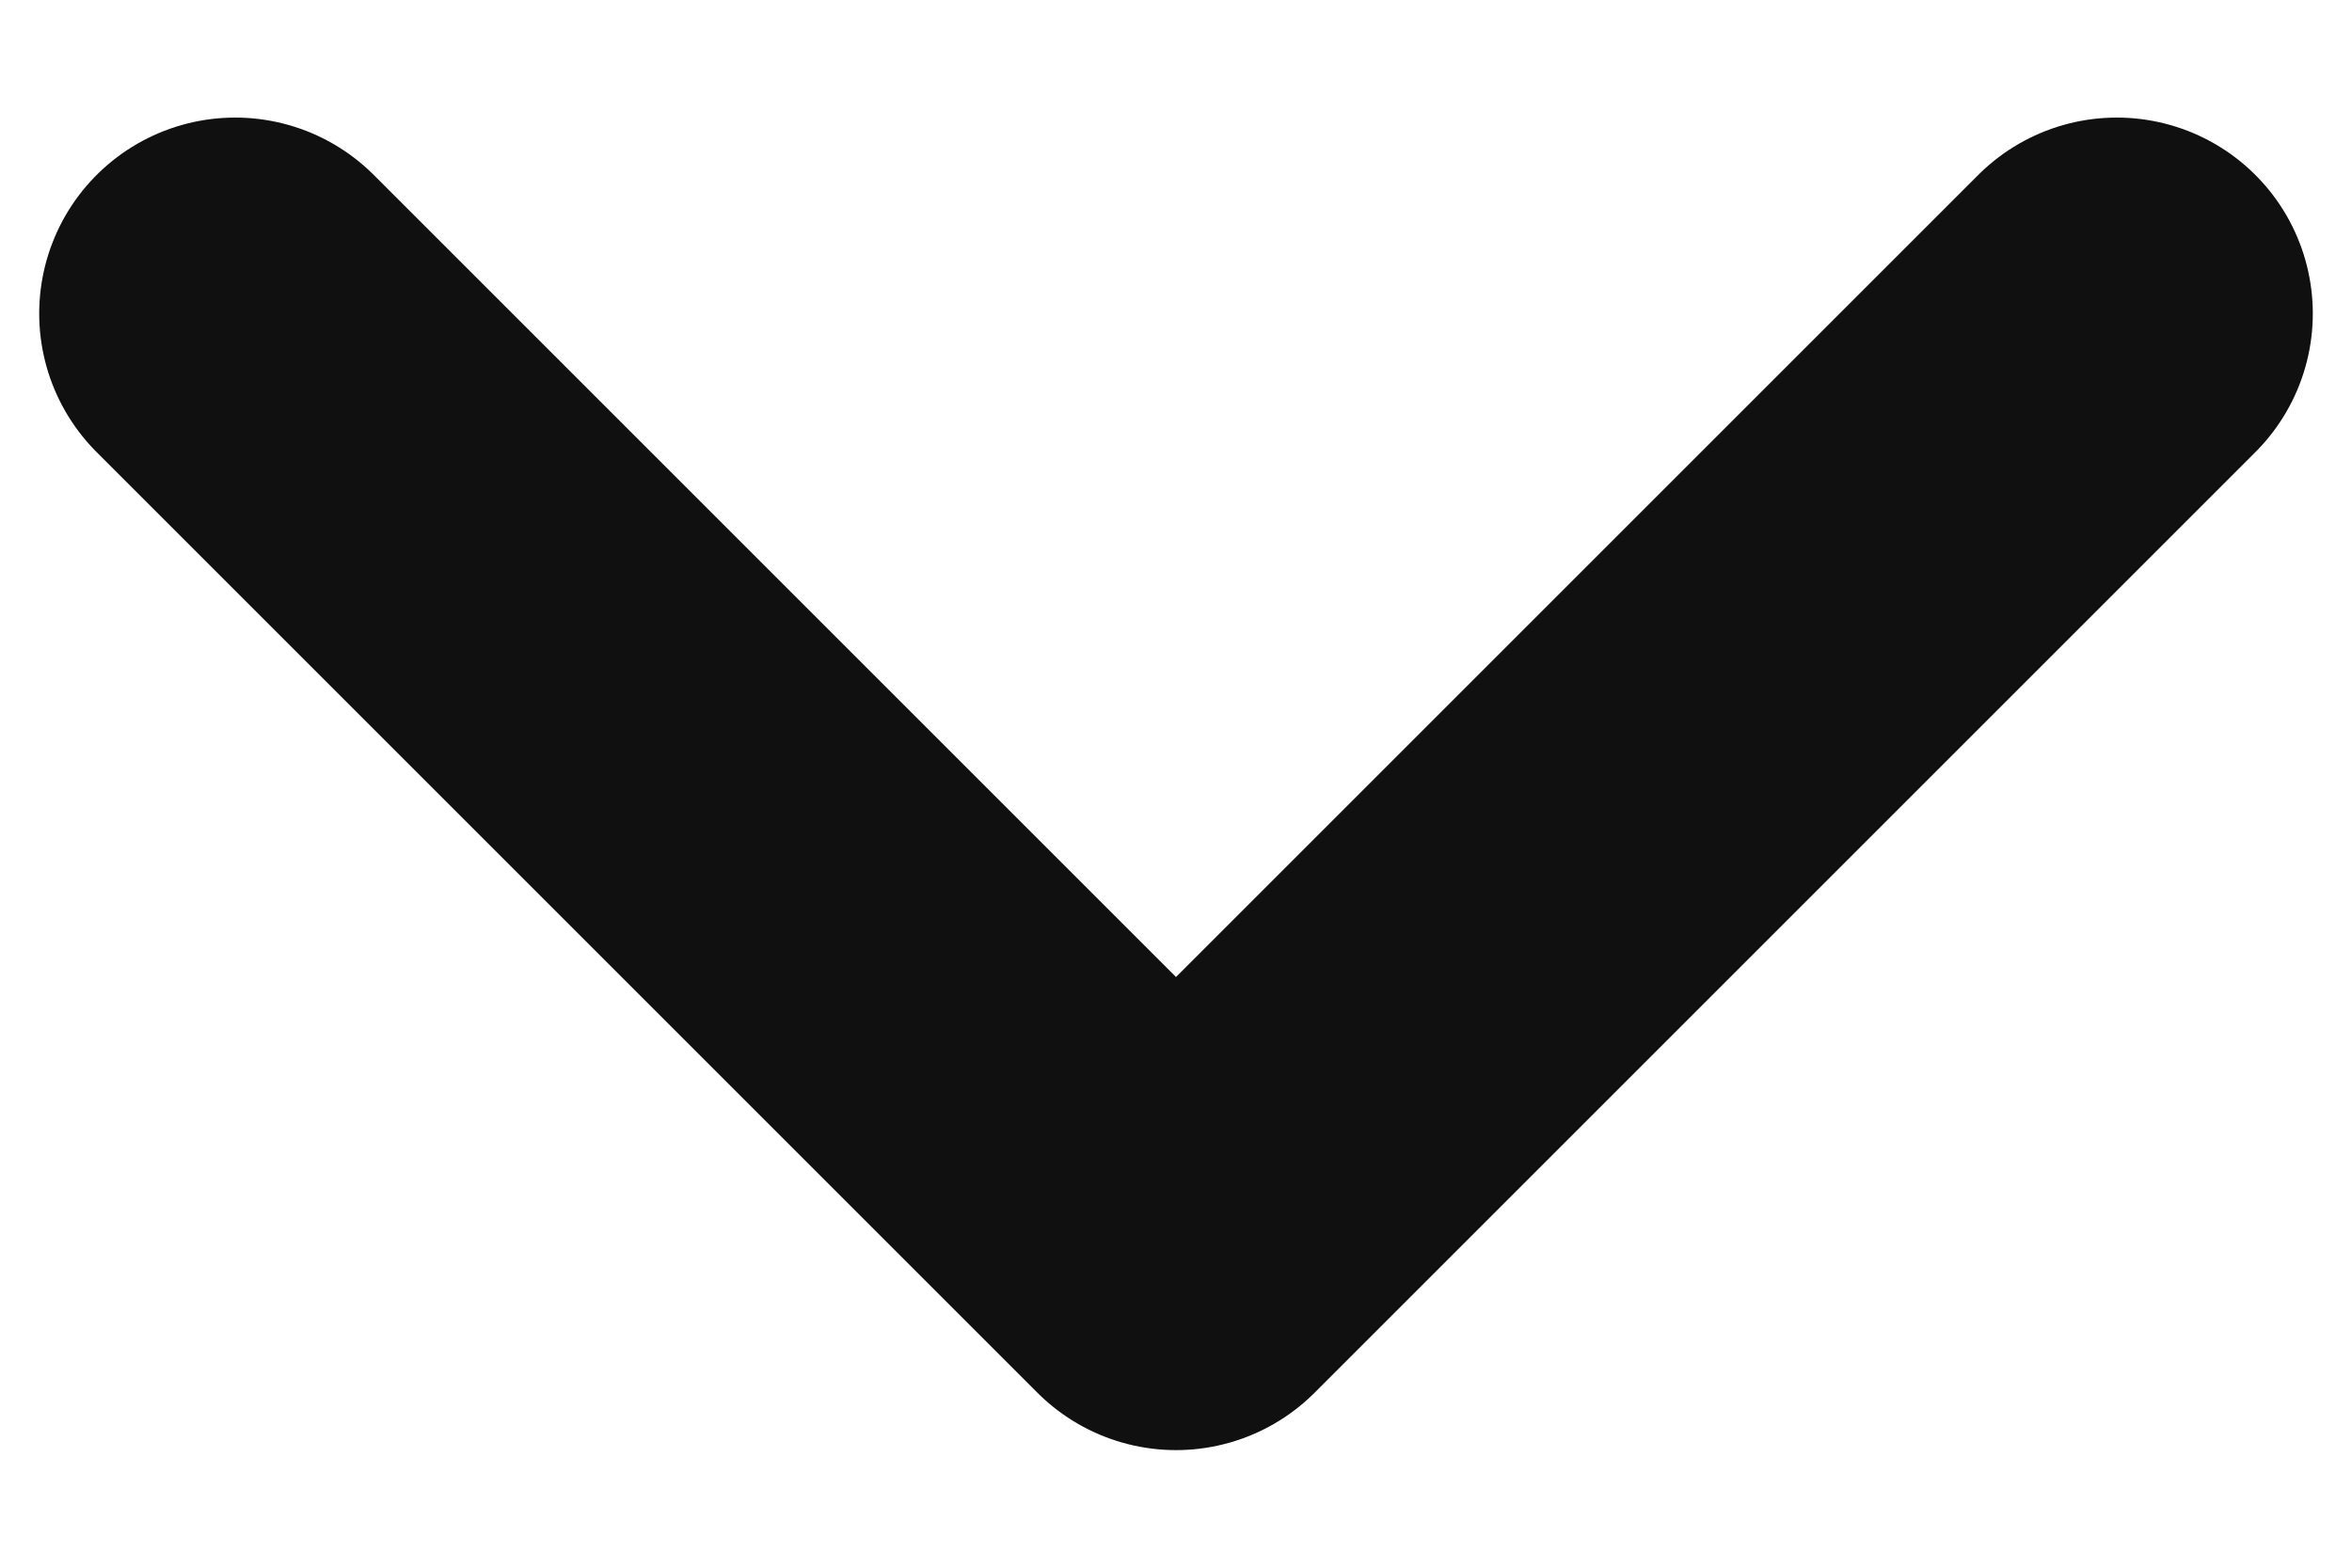<svg width="12" height="8" viewBox="0 0 12 8" fill="none" xmlns="http://www.w3.org/2000/svg">
<path d="M10.8 1.6L6 6.4L1.2 1.6" stroke="#101010" stroke-width="2" stroke-linecap="round" stroke-linejoin="round"/>
</svg>
